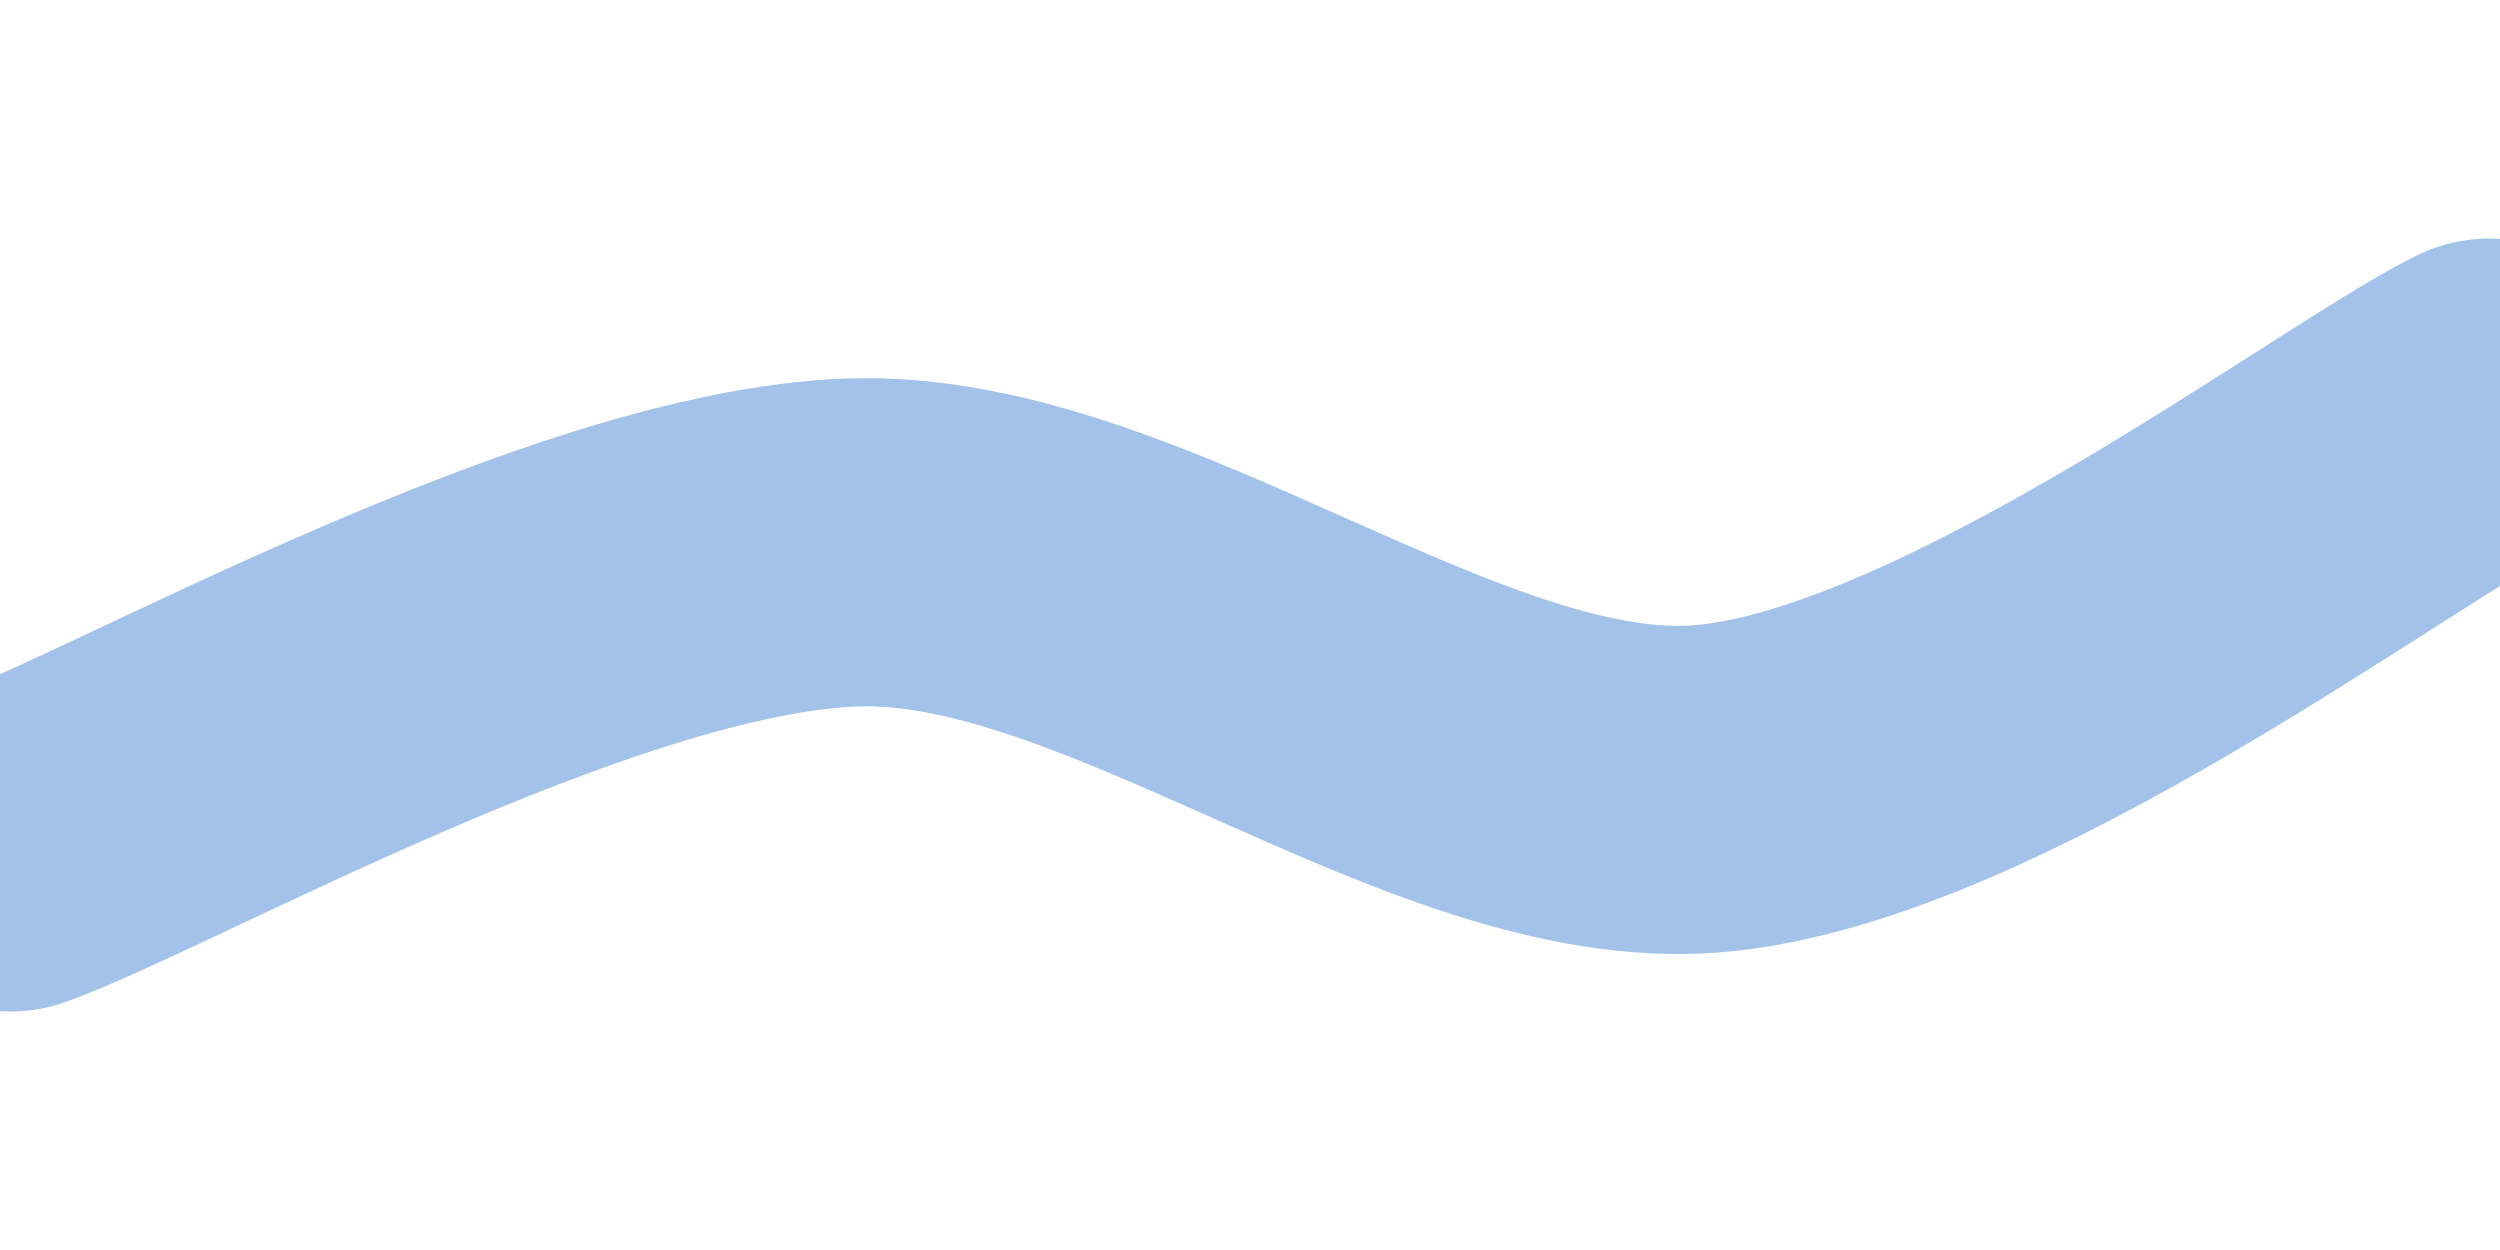 <svg xmlns="http://www.w3.org/2000/svg" version="1.1" xmlns:xlink="http://www.w3.org/1999/xlink" xmlns:svgjs="http://svgjs.dev/svgjs" viewBox="0 0 800 400"><path d="M3.934,178.046C47.05,162.433,186.461,83.47,273.409,80.462C360.358,77.454,463.564,166.408,547.361,159.246C631.158,152.084,757.176,55.466,797.141,35.699" fill="none" stroke-width="105" stroke="#a2c2e9" stroke-linecap="round" transform="matrix(1,0,0,1,-0.537,93.127)"></path><defs><linearGradient id="SvgjsLinearGradient1001"><stop stop-color="hsl(37, 99%, 67%)" offset="0"></stop><stop stop-color="hsl(316, 73%, 52%)" offset="1"></stop></linearGradient></defs></svg>